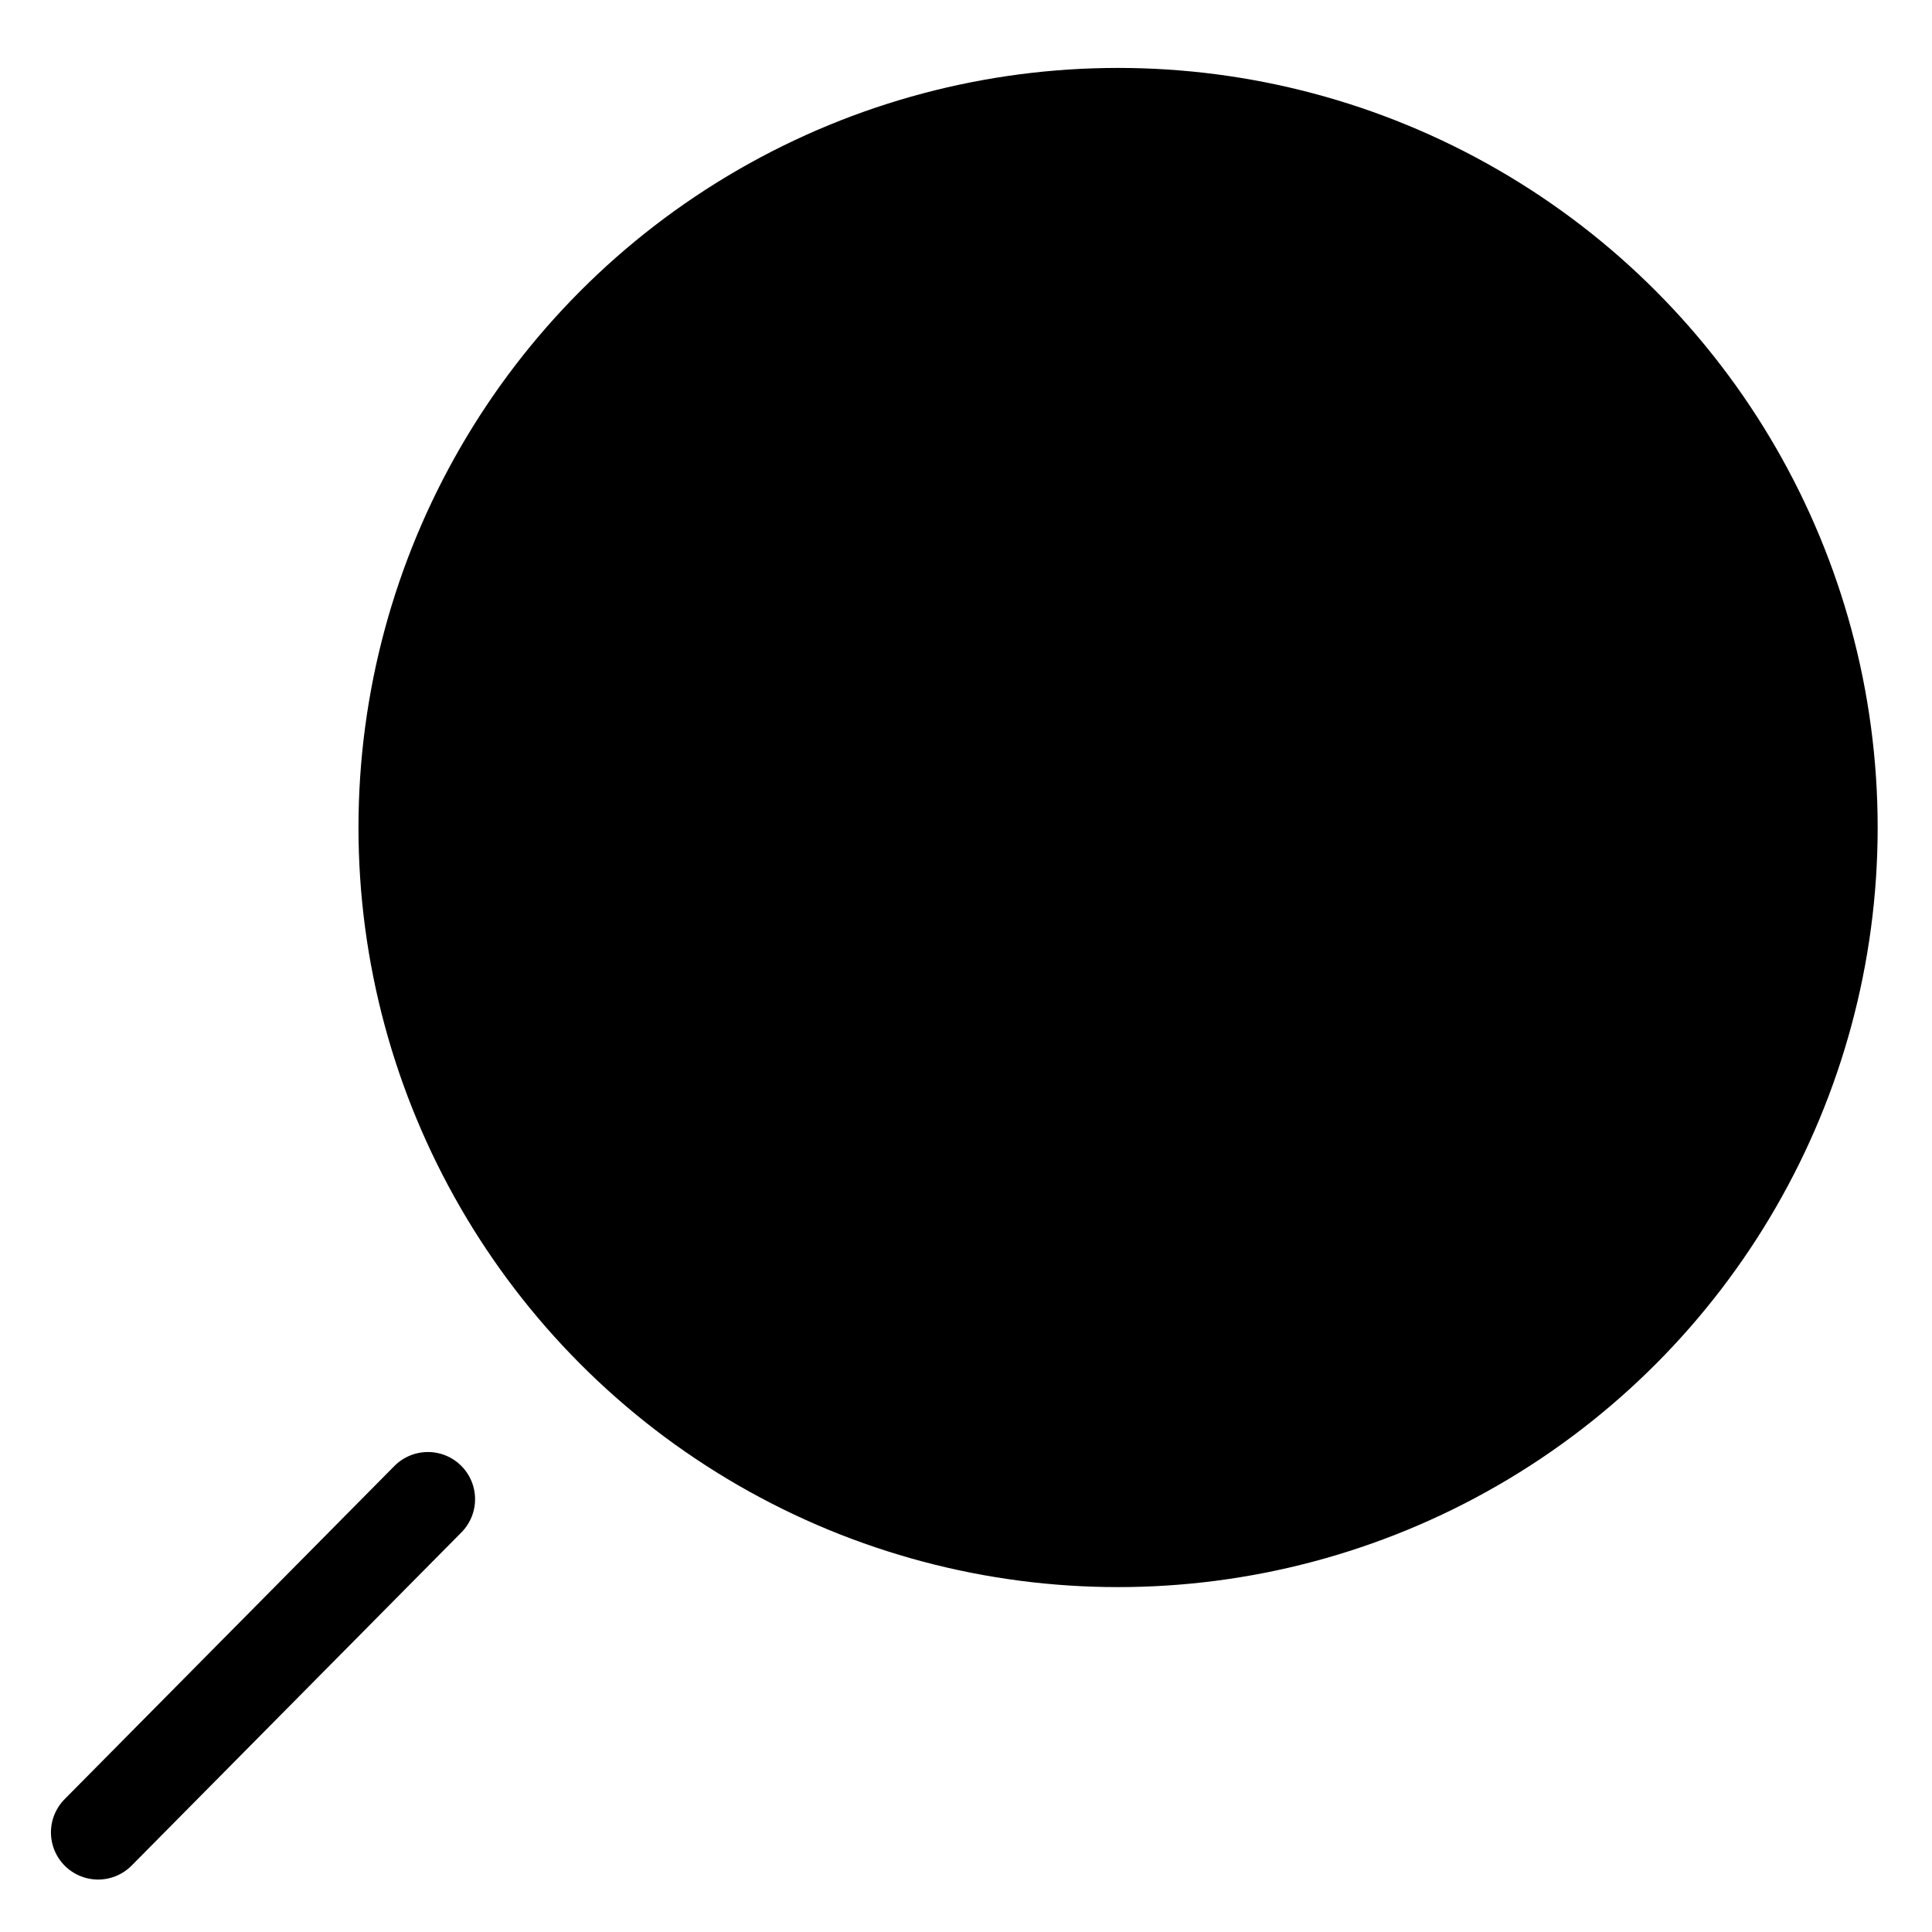 <?xml version="1.0" encoding="utf-8"?>
<!-- Generator: Adobe Illustrator 27.1.1, SVG Export Plug-In . SVG Version: 6.00 Build 0)  -->
<svg version="1.1" id="Слой_1" xmlns="http://www.w3.org/2000/svg" xmlns:xlink="http://www.w3.org/1999/xlink" x="0px" y="0px"
	 viewBox="0 0 512 512" style="enable-background:new 0 0 512 512;" xml:space="preserve">
<style type="text/css">
	.st0{fill:none;stroke:#000000;stroke-width:25;stroke-linecap:round;stroke-miterlimit:10;}
	.st1{fill:#020202;stroke:#000000;stroke-width:25;stroke-linecap:round;stroke-miterlimit:10;}
	.st2{fill:#FFFFFF;}
	.st3{stroke:#000000;stroke-width:25;stroke-miterlimit:10;}
	.st4{fill:#020202;stroke:#000000;stroke-width:25;stroke-miterlimit:10;}
	.st5{fill:#FFFFFF;stroke:#000000;stroke-width:25;stroke-miterlimit:10;}
</style>
<circle class="st3" cx="296.3" cy="219.3" r="188.8"/>
<line class="st0" x1="26" y1="485.6" x2="113.4" y2="397.3"/>
</svg>
